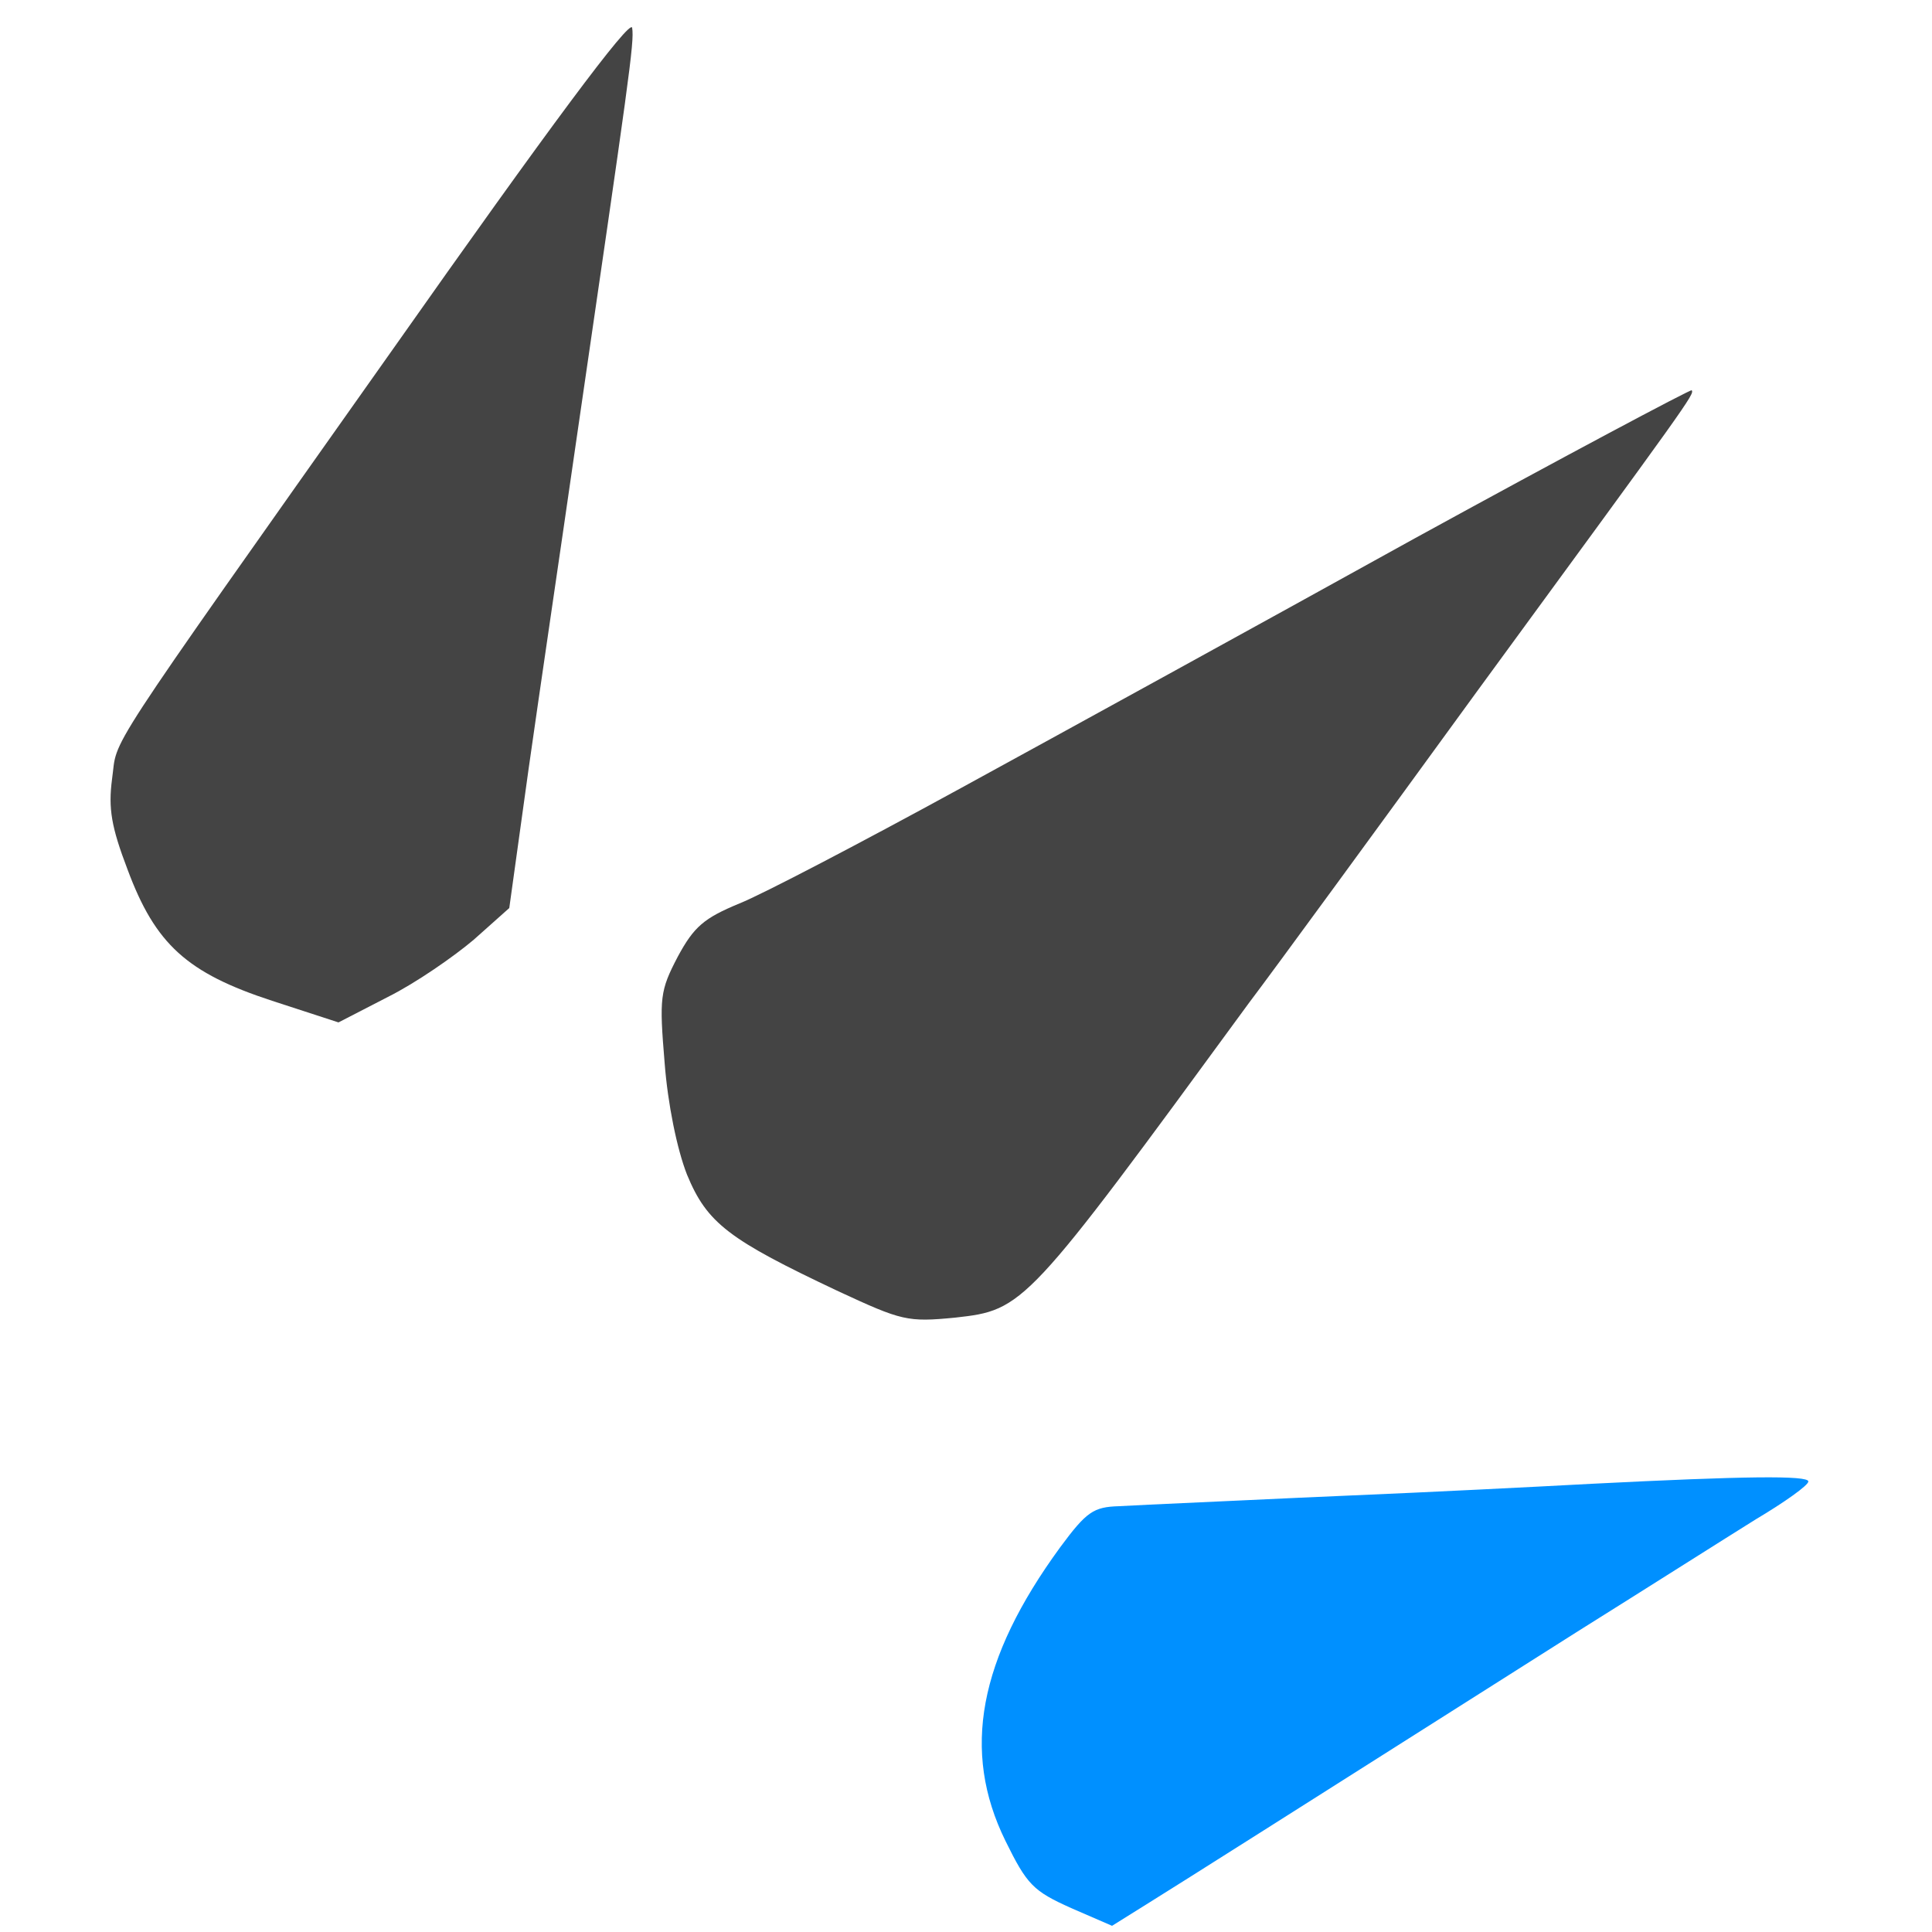 <?xml version="1.0" encoding="UTF-8" standalone="no"?>
<svg
   version="1.0"
   width="250pt"
   height="250pt"
   viewBox="0 0 250 250"
   preserveAspectRatio="xMidYMid meet"
   id="svg12"
   sodipodi:docname="thorny.svg"
   inkscape:version="1.1 (ce6663b3b7, 2021-05-25)"
   xmlns:inkscape="http://www.inkscape.org/namespaces/inkscape"
   xmlns:sodipodi="http://sodipodi.sourceforge.net/DTD/sodipodi-0.dtd"
   xmlns="http://www.w3.org/2000/svg"
   xmlns:svg="http://www.w3.org/2000/svg">
  <defs
     id="defs16" />
  <sodipodi:namedview
     id="namedview14"
     pagecolor="#ffffff"
     bordercolor="#666666"
     borderopacity="1.0"
     inkscape:pageshadow="2"
     inkscape:pageopacity="0.0"
     inkscape:pagecheckerboard="0"
     inkscape:document-units="pt"
     showgrid="false"
     inkscape:zoom="2.619"
     inkscape:cx="166.66667"
     inkscape:cy="166.66667"
     inkscape:window-width="2488"
     inkscape:window-height="1376"
     inkscape:window-x="2632"
     inkscape:window-y="27"
     inkscape:window-maximized="1"
     inkscape:current-layer="svg12" />
  <g
     transform="translate(0,250) scale(0.1,-0.1)"
     fill="#444444"
     stroke="none"
     id="g10">
    <path
       d="M509 2049 c-386 -546 -356 -501 -364 -557 -5 -38 -1 -62 20 -117 36 -97 77 -134 187 -170 l86 -28 64 33 c36 18 85 52 111 74 l46 41 25 180 c14 99 42 288 61 420 69 474 76 520 73 539 -2 13 -109 -131 -309 -415z"
       id="path4" />
    <path
       d="M1830 1803 c-195 -108 -459 -253 -587 -323 -128 -70 -256 -137 -286 -149 -46 -19 -59 -30 -80 -69 -23 -44 -24 -53 -17 -137 4 -53 16 -112 29 -145 26 -63 54 -84 196 -151 82 -38 89 -40 151 -34 89 10 91 12 380 407 34 45 167 227 295 403 275 376 282 385 278 390 -2 1 -164 -85 -359 -192z"
       id="path6" />
    <path
       d="M2060 580 c-74 -4 -213 -11 -309 -15 -95 -4 -194 -9 -220 -10 -25 -1 -63 -3 -83 -4 -33 -1 -42 -7 -76 -53 -106 -145 -128 -264 -71 -380 28 -57 36 -65 85 -87 l53 -23 48 30 c45 28 165 104 553 350 91 57 195 123 232 146 37 22 68 44 68 49 0 8 -83 7 -280 -3z"
       id="path8"
       style="fill:#0090ff;fill-opacity:1" />
  </g>
</svg>
